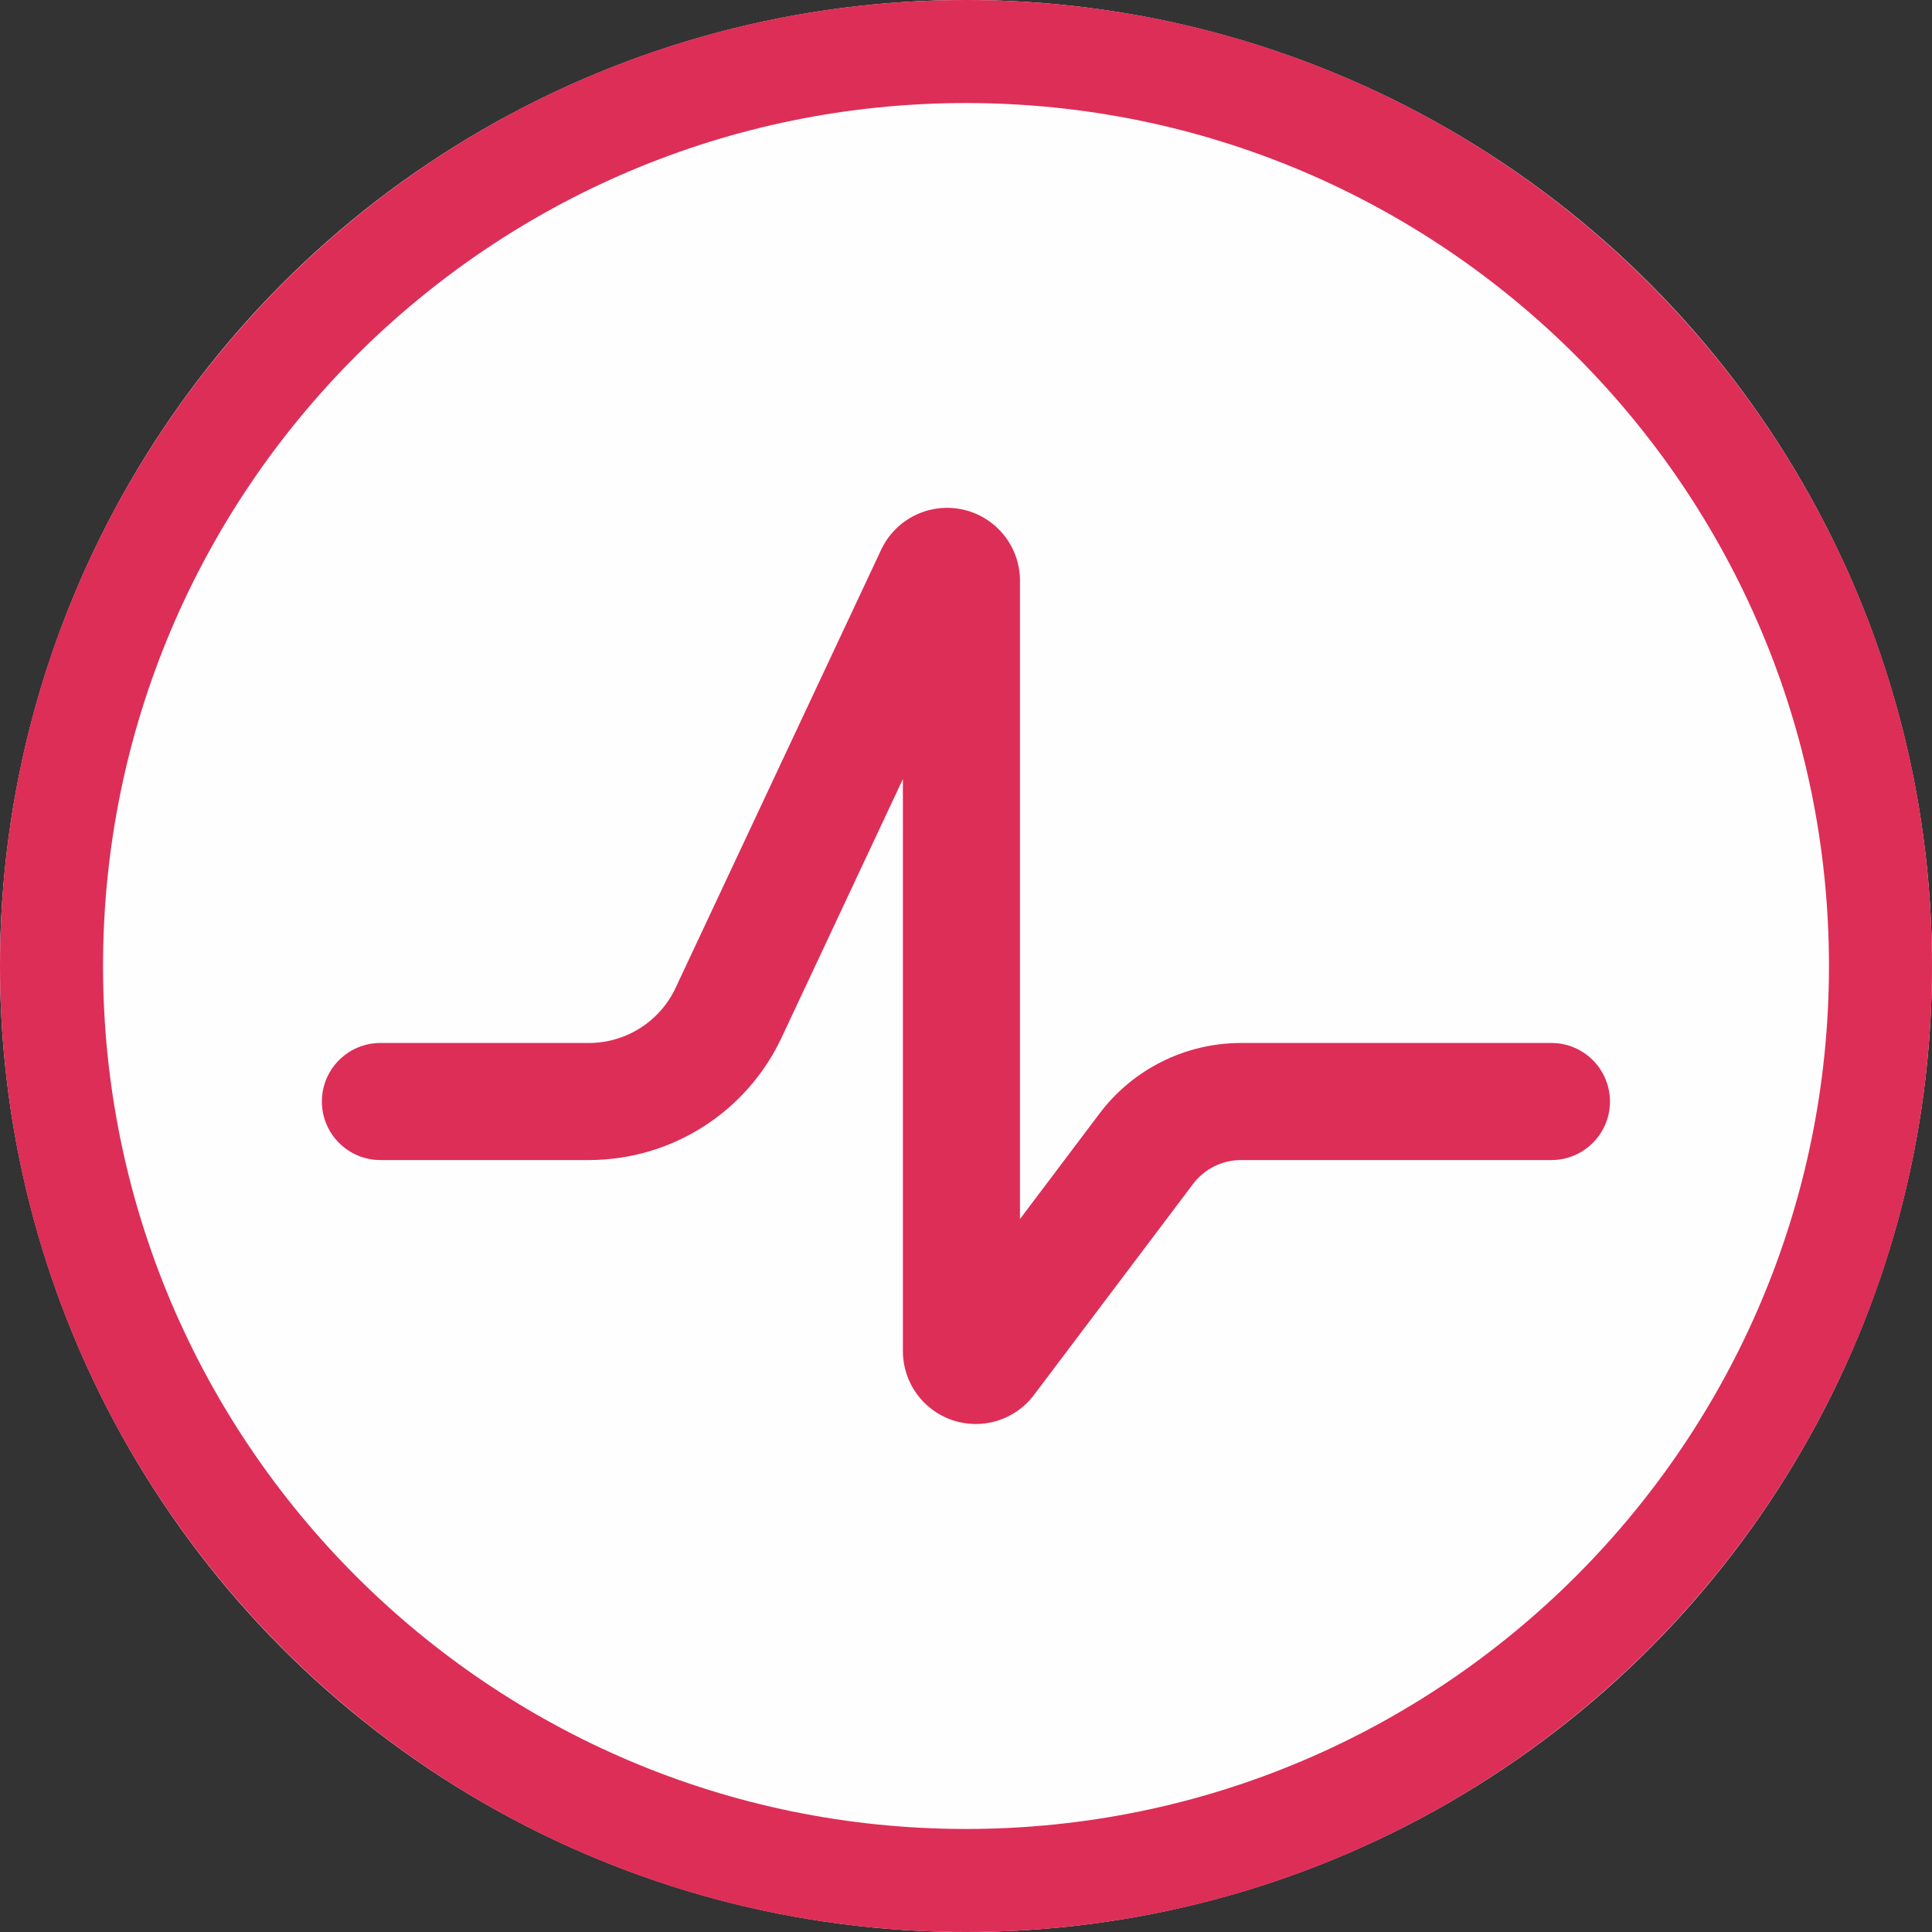 <?xml version="1.0" encoding="UTF-8" standalone="no"?>
<!DOCTYPE svg PUBLIC "-//W3C//DTD SVG 1.1//EN" "http://www.w3.org/Graphics/SVG/1.1/DTD/svg11.dtd">
<svg width="100%" height="100%" viewBox="0 0 300 300" version="1.1" xmlns="http://www.w3.org/2000/svg" xmlns:xlink="http://www.w3.org/1999/xlink" xml:space="preserve" xmlns:serif="http://www.serif.com/" style="fill-rule:evenodd;clip-rule:evenodd;stroke-linejoin:round;stroke-miterlimit:2;">
    <rect x="0" y="0" width="300" height="300" fill="#333333" stroke="none"/>
    <g>
        <circle cx="150" cy="150" r="150" style="fill:rgb(255,254,254);"/>
        <path d="M150,0C232.787,0 300,67.213 300,150C300,232.787 232.787,300 150,300C67.213,300 0,232.787 0,150C0,67.213 67.213,0 150,0ZM150,16C223.957,16 284,76.043 284,150C284,223.957 223.957,284 150,284C76.043,284 16,223.957 16,150C16,76.043 76.043,16 150,16Z" style="fill:rgb(221, 46, 87);"/>
        <g transform="matrix(0.909,0,0,0.909,12.941,34.692)">
            <path d="M140,94.918L119.276,139.086C113.287,151.849 100.459,160 86.36,160L50.749,160C45.23,160 40.749,155.519 40.749,150C40.749,144.481 45.23,140 50.749,140L86.36,140C92.704,140 98.475,136.333 101.17,130.59C110.891,109.872 128.055,73.292 136.287,55.747C138.764,50.469 144.572,47.618 150.263,48.886C155.953,50.155 160,55.204 160,61.034L160,170.077L173.583,152.059C179.307,144.465 188.265,140 197.775,140C215.612,140 250.784,140 250.784,140C256.303,140 260.784,144.481 260.784,150C260.784,155.519 256.303,160 250.784,160C250.784,160 215.612,160 197.775,160C194.543,160 191.499,161.518 189.553,164.098C181.943,174.194 169.103,191.227 162.384,200.14C159.162,204.413 153.57,206.148 148.496,204.45C143.421,202.752 140,197.999 140,192.648L140,94.918Z" style="fill:rgb(221, 46, 87);"/>
        </g>
    </g>
</svg>
